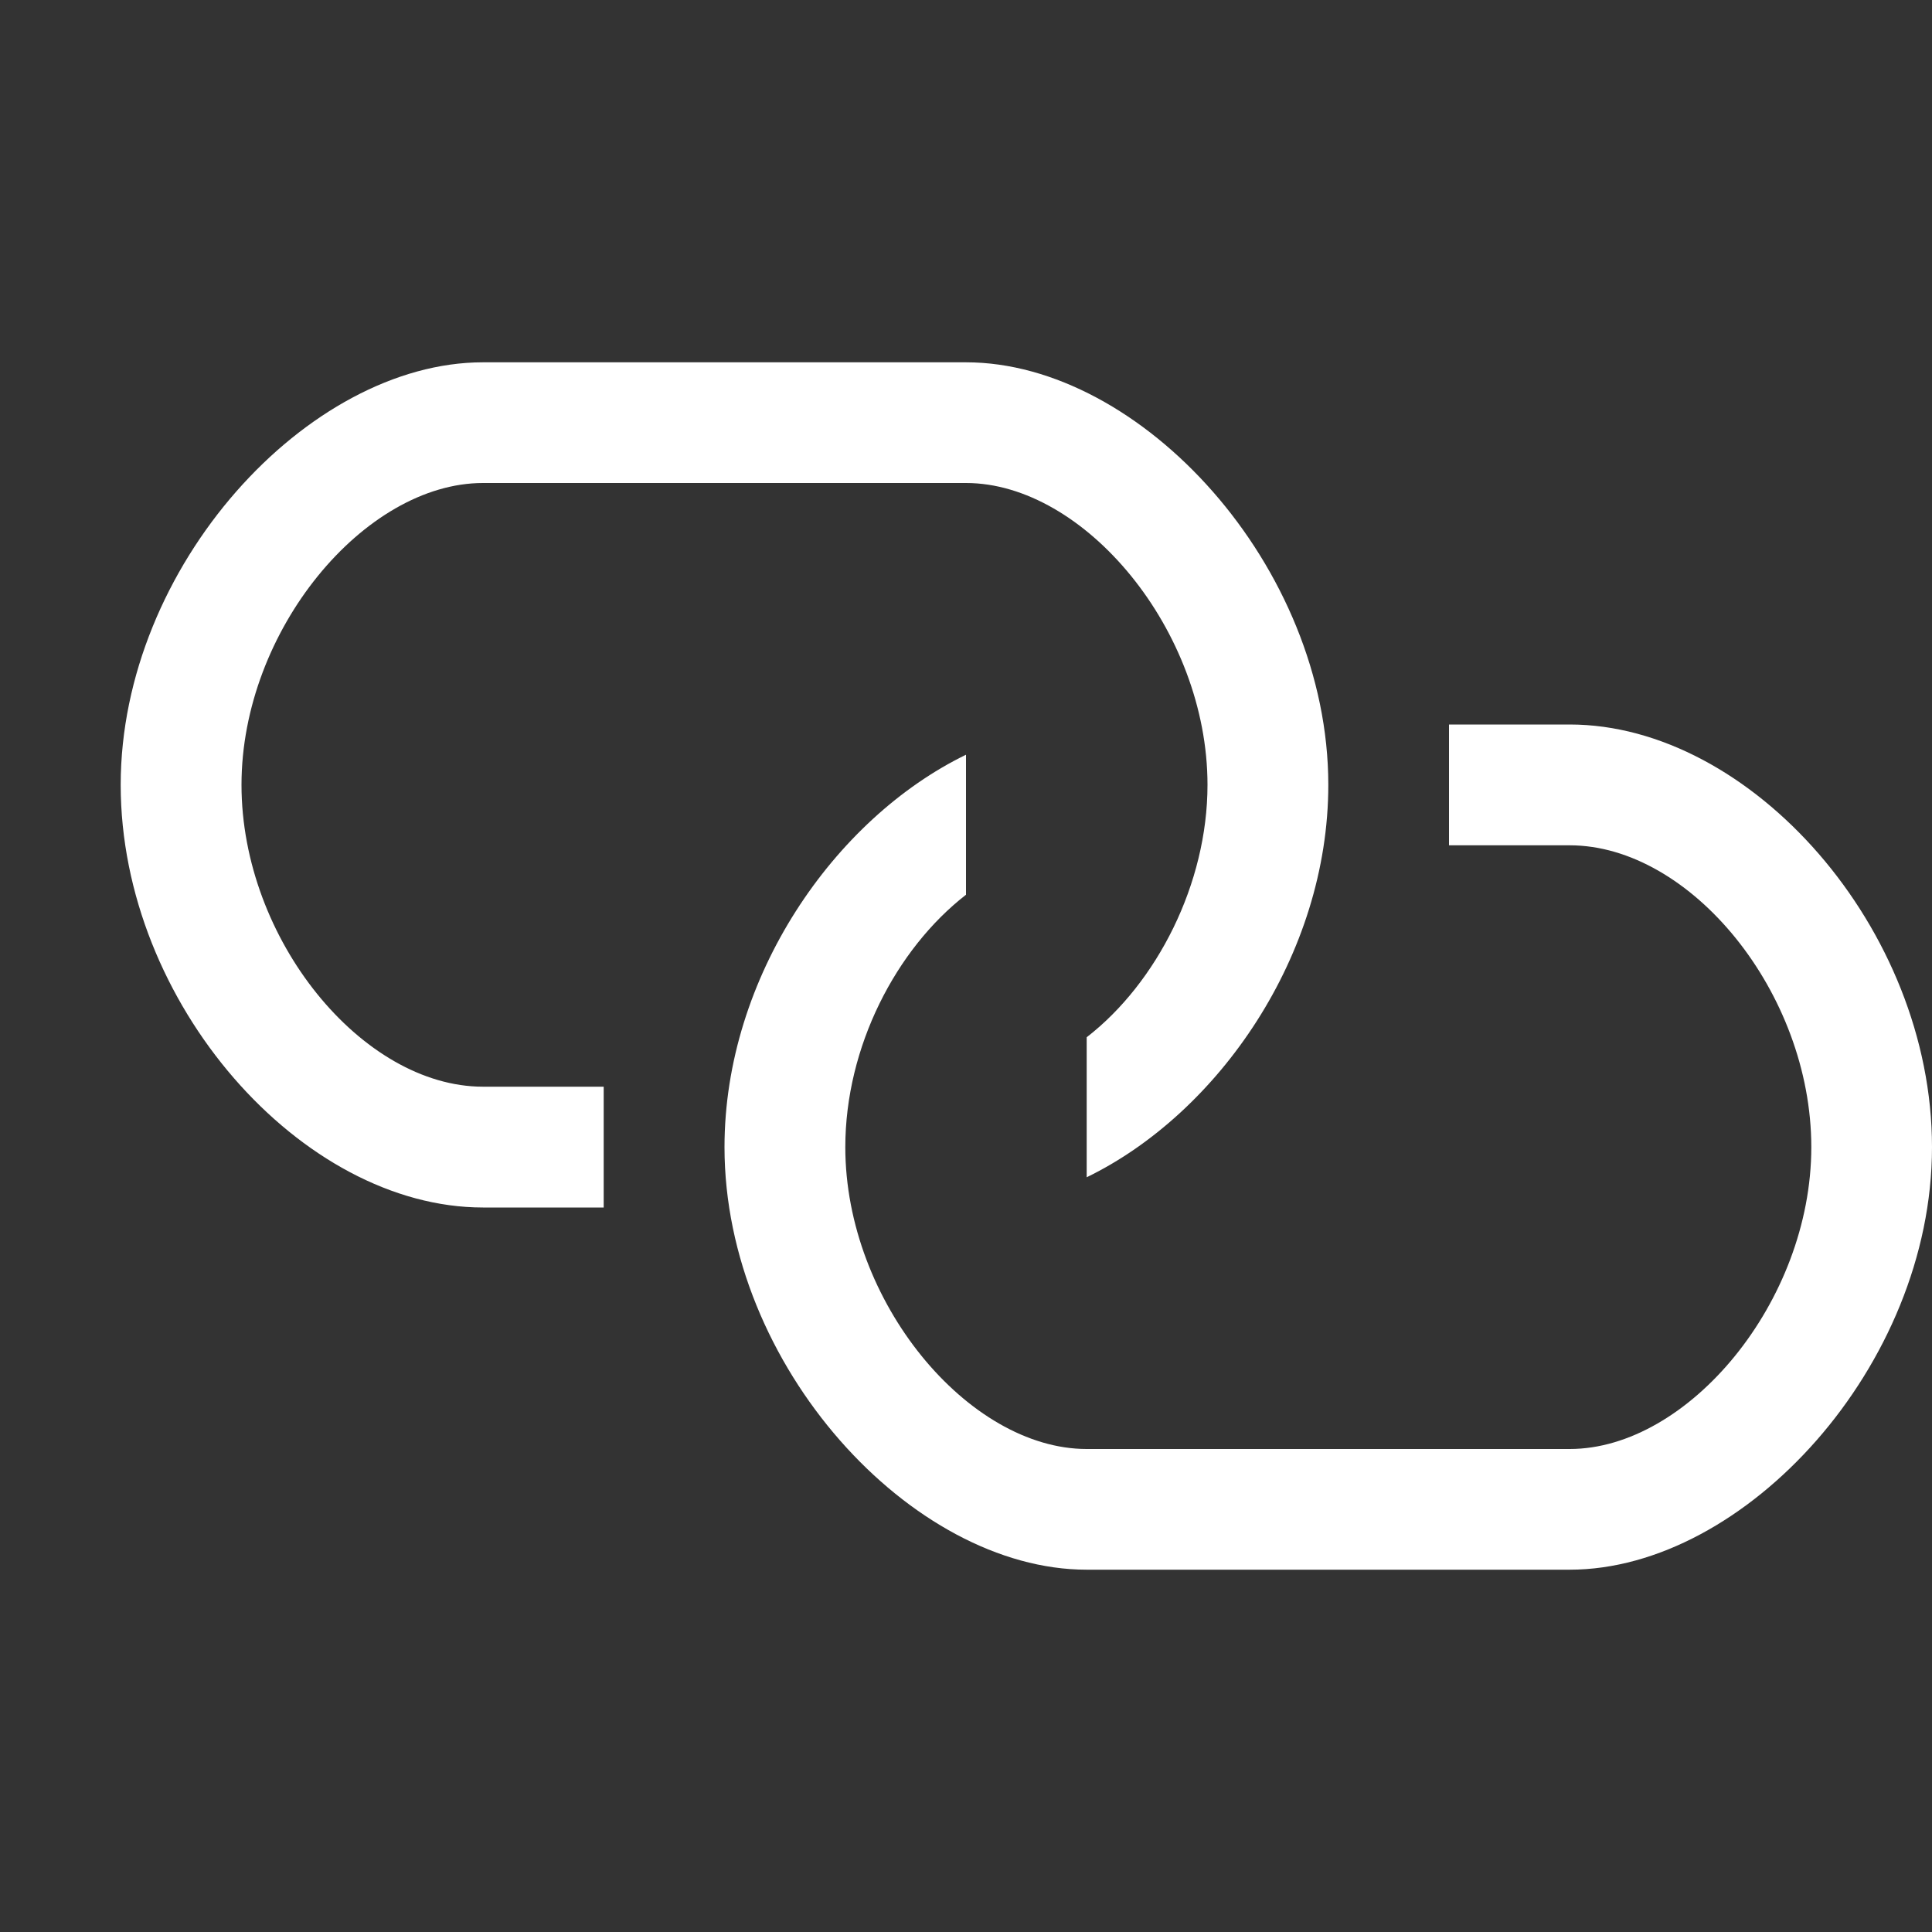 <svg width="17" height="17" viewBox="0 0 17 17" fill="none" xmlns="http://www.w3.org/2000/svg">
<rect x="0" y="0" width="17" height="17" fill="#333333" stroke="none"/>
<path fill-rule="evenodd" clip-rule="evenodd" d="M4.25 9.562H5.312V10.625H4.25C2.656 10.625 1.062 8.829 1.062 6.906C1.062 4.983 2.709 3.188 4.25 3.188H8.5C10.041 3.188 11.688 4.983 11.688 6.906C11.688 8.404 10.721 9.796 9.562 10.359V9.127C10.179 8.649 10.625 7.777 10.625 6.906C10.625 5.546 9.541 4.25 8.5 4.25H4.25C3.209 4.25 2.125 5.546 2.125 6.906C2.125 8.266 3.188 9.562 4.25 9.562ZM13.812 6.375H12.75V7.438H13.812C14.875 7.438 15.938 8.734 15.938 10.094C15.938 11.454 14.854 12.75 13.812 12.75H9.562C8.521 12.75 7.438 11.454 7.438 10.094C7.438 9.212 7.884 8.351 8.5 7.873V6.641C7.342 7.204 6.375 8.596 6.375 10.094C6.375 12.017 8.022 13.812 9.562 13.812H13.812C15.353 13.812 17 12.017 17 10.094C17 8.171 15.406 6.375 13.812 6.375Z" fill="white"/>
</svg>
